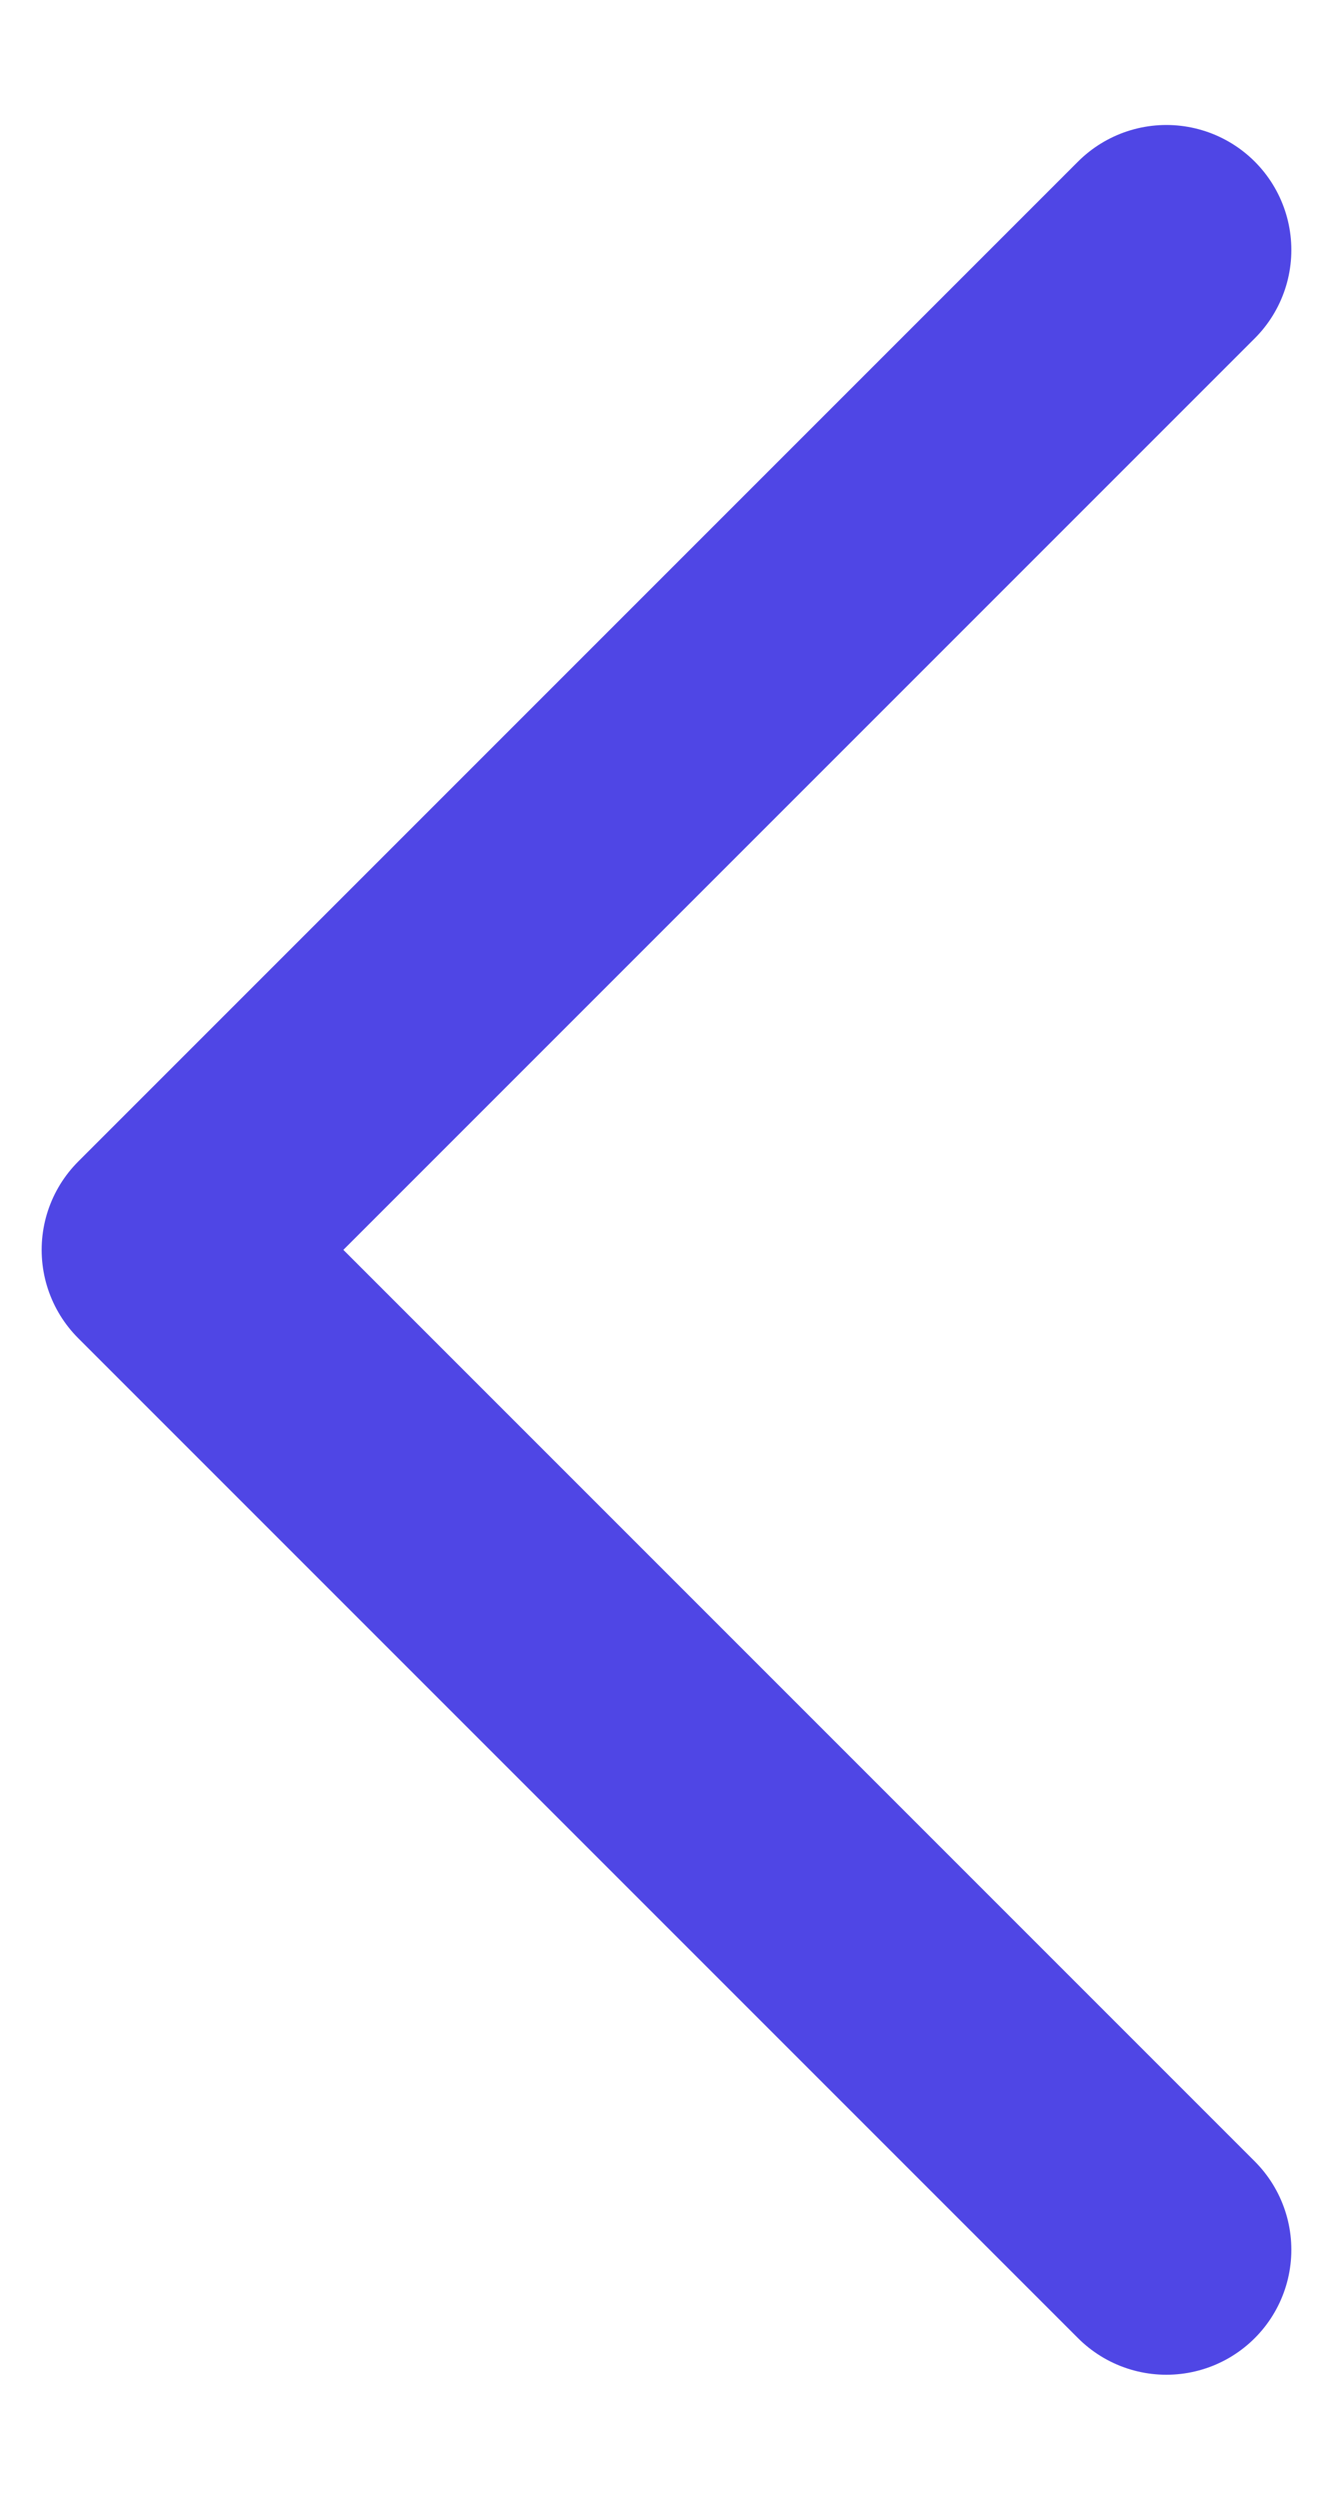 <svg width="8" height="15" viewBox="0 0 8 15" fill="none" xmlns="http://www.w3.org/2000/svg">
<path id="Icons" d="M7 1.5L1 7.5L7 13.5" stroke="#4F46E5" stroke-width="1.5" stroke-linecap="round" stroke-linejoin="round"/>
</svg>
